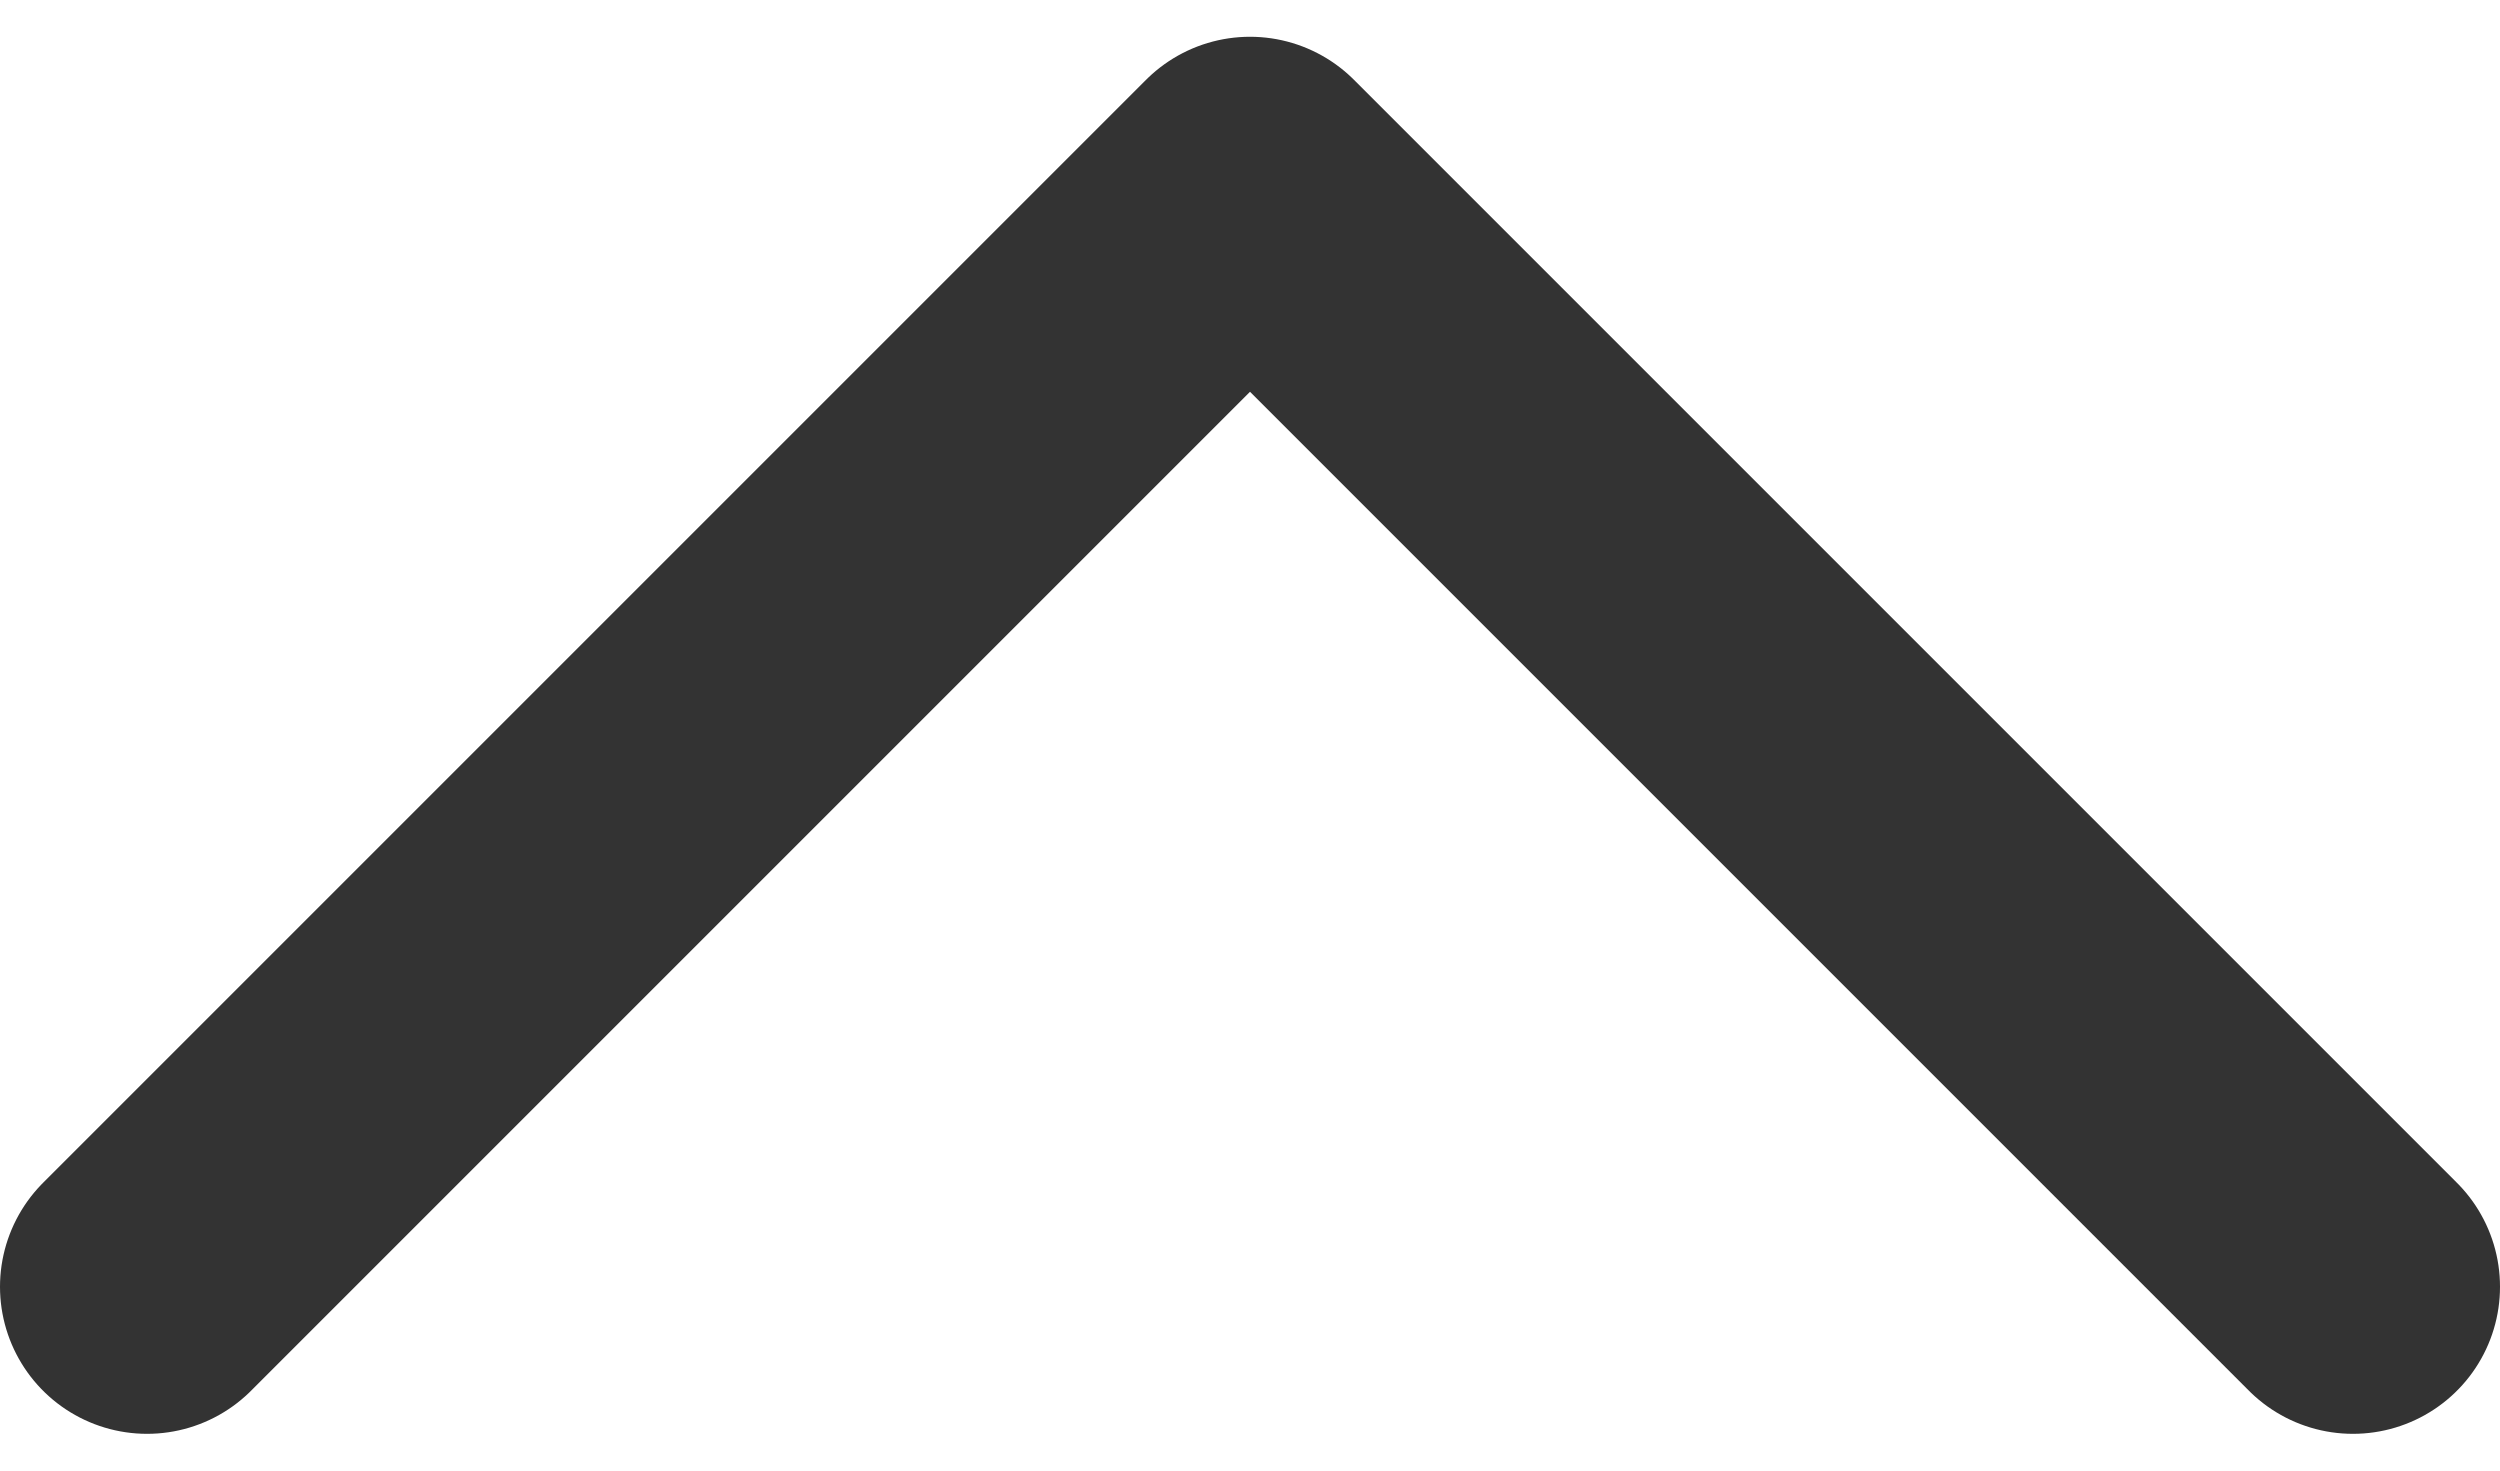 <svg width="17" height="10" viewBox="0 0 17 10" fill="none" xmlns="http://www.w3.org/2000/svg">
<path d="M16 8.75L8.5 1.25L1 8.75" stroke="#333333" stroke-width="2" stroke-linecap="round" stroke-linejoin="round"/>
</svg>
